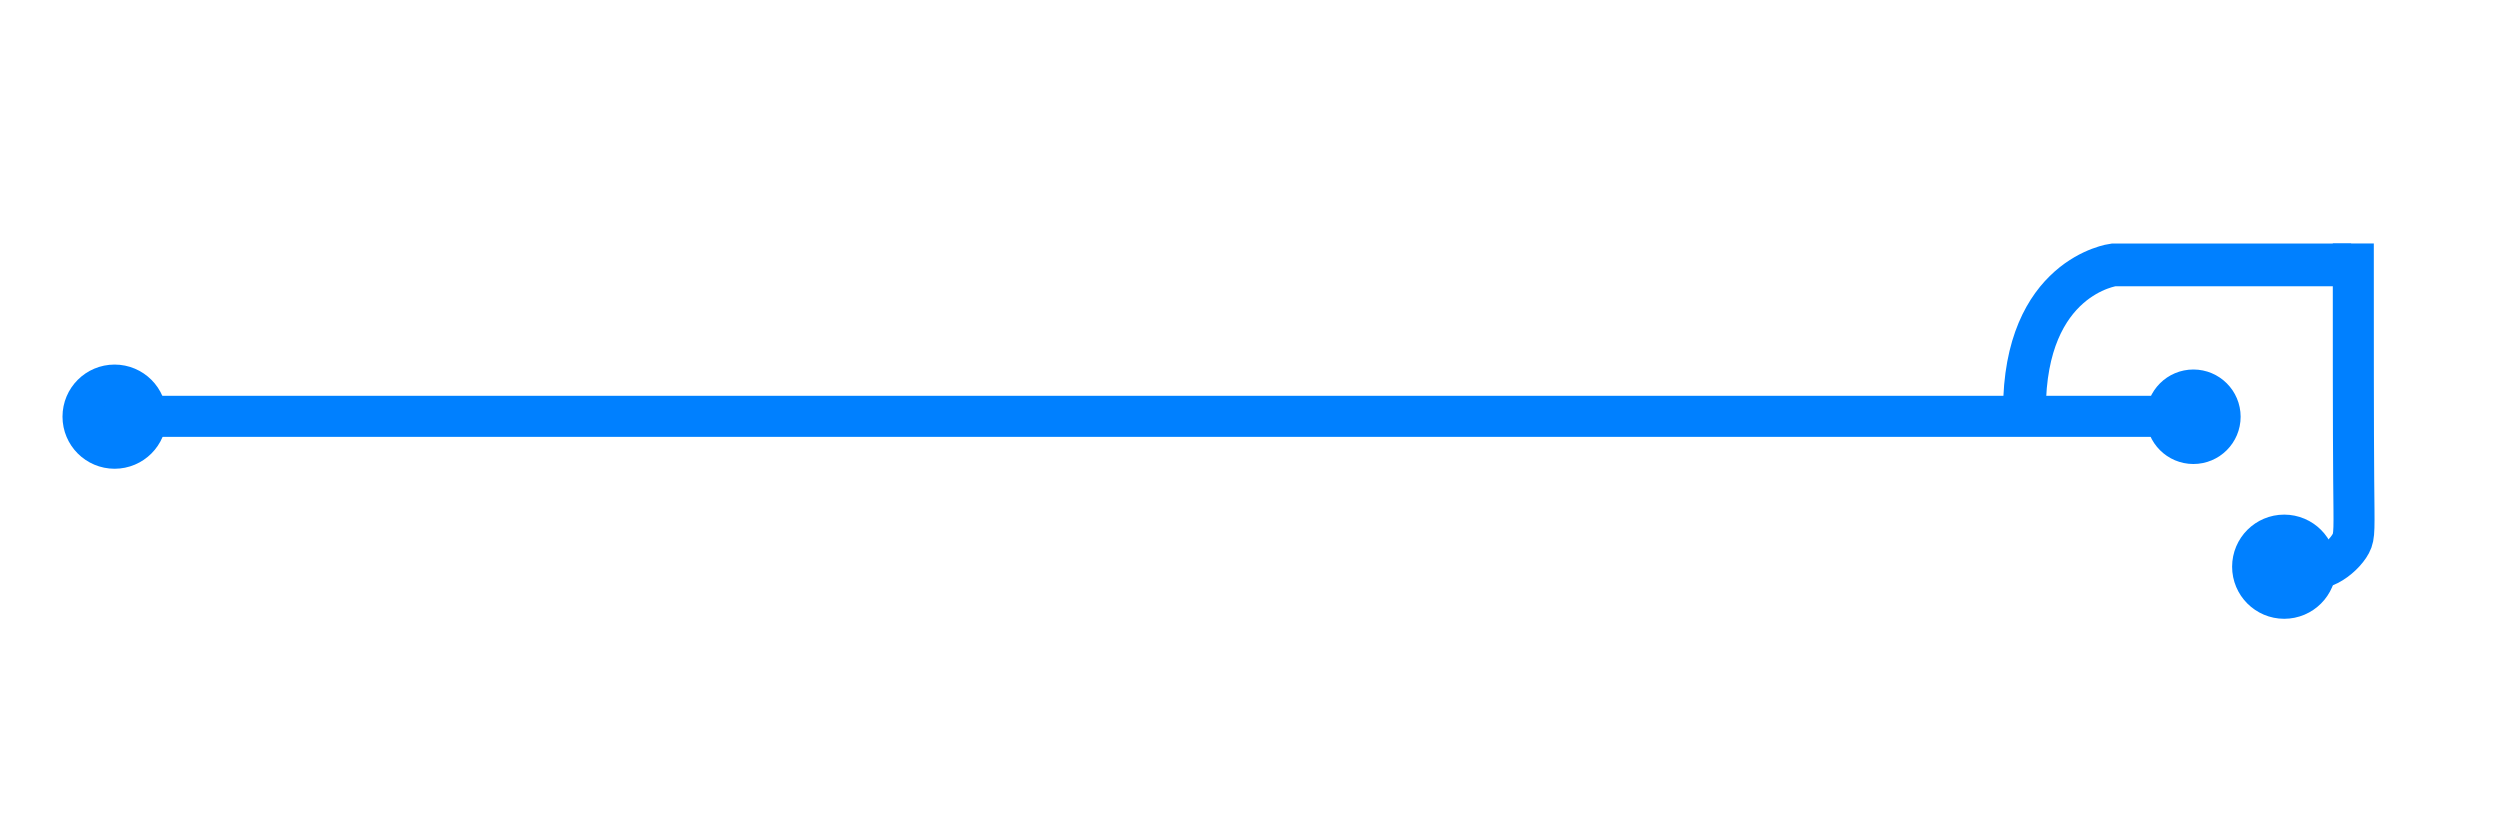 <?xml version="1.0" encoding="UTF-8" standalone="no"?>
<!-- Created with Inkscape (http://www.inkscape.org/) -->

<svg
   width="600"
   height="200"
   viewBox="0 0 158.75 52.917"
   version="1.1"
   id="svg553"
   inkscape:version="1.2.2 (b0a8486541, 2022-12-01)"
   sodipodi:docname="comma.svg"
   xmlns:inkscape="http://www.inkscape.org/namespaces/inkscape"
   xmlns:sodipodi="http://sodipodi.sourceforge.net/DTD/sodipodi-0.dtd"
   xmlns="http://www.w3.org/2000/svg"
   xmlns:svg="http://www.w3.org/2000/svg"
   xmlns:rdf="http://www.w3.org/1999/02/22-rdf-syntax-ns#"
   xmlns:cc="http://creativecommons.org/ns#">
  <sodipodi:namedview
     id="namedview555"
     pagecolor="#ffffff"
     bordercolor="#000000"
     borderopacity="0.25"
     inkscape:showpageshadow="2"
     inkscape:pageopacity="0.0"
     inkscape:pagecheckerboard="true"
     inkscape:deskcolor="#d1d1d1"
     inkscape:document-units="mm"
     showgrid="false"
     showborder="true"
     inkscape:zoom="3.8061166"
     inkscape:cx="487.11066"
     inkscape:cy="127.42647"
     inkscape:window-width="1920"
     inkscape:window-height="1017"
     inkscape:window-x="0"
     inkscape:window-y="0"
     inkscape:window-maximized="1"
     inkscape:current-layer="layer1" />
  <defs
     id="defs550">
    <inkscape:path-effect
       effect="bspline"
       id="path-effect15297"
       is_visible="true"
       lpeversion="1"
       weight="33.333"
       steps="2"
       helper_size="0"
       apply_no_weight="true"
       apply_with_weight="true"
       only_selected="false" />
  </defs>
  <g
     inkscape:label="Layer 1"
     inkscape:groupmode="layer"
     id="layer1">
    <path
       style="fill:#0080ff;stroke:#0080ff;stroke-width:2.605"
       d="m 7.337,26.438 c 133.199,0 131.942,0 131.942,0"
       id="path790" />
    <ellipse
       style="fill:#0080ff;stroke:#0080ff;stroke-width:2.139"
       id="path854"
       cx="139.28"
       cy="26.464"
       rx="1.931"
       ry="1.931" />
    <ellipse
       style="fill:#0080ff;stroke:#0080ff;stroke-width:2.358"
       id="path854-3"
       cx="7.276"
       cy="26.458"
       rx="2.129"
       ry="2.129" />
    <path
       style="fill:none;fill-opacity:1;stroke:#0080ff;stroke-width:2.717"
       d="m 128.554,26.046 c 0,-8.492 5.652,-9.225 5.652,-9.225 h 15.09"
       id="path1710" />
    <ellipse
       style="fill:#0080ff;fill-opacity:1;stroke:#0080ff;stroke-width:2.581"
       id="path2617-6"
       cx="145.047"
       cy="35.986"
       rx="2.017"
       ry="2.017" />
    <path
       style="fill:none;stroke:#0080ff;stroke-width:2.605"
       d="m 149.435,15.462 c 0,5.914 0,11.828 0.025,14.992 0.025,3.164 0.075,3.576 -0.183,4.062 -0.258,0.486 -0.825,1.045 -1.419,1.347 -0.594,0.302 -1.217,0.346 -1.84,0.391"
       id="path15295"
       inkscape:path-effect="#path-effect15297"
       inkscape:original-d="m 149.43451,15.46238 c 2.6e-4,5.91427 2.6e-4,11.828277 0,17.742016 0.0503,0.413233 0.10023,0.826186 0.14995,1.238882 -0.56612,0.559294 -1.13248,1.118293 -1.69916,1.67709 -0.62252,0.04471 -1.24526,0.08915 -1.86824,0.133328"
       sodipodi:nodetypes="ccccc" />
  </g>
</svg>
